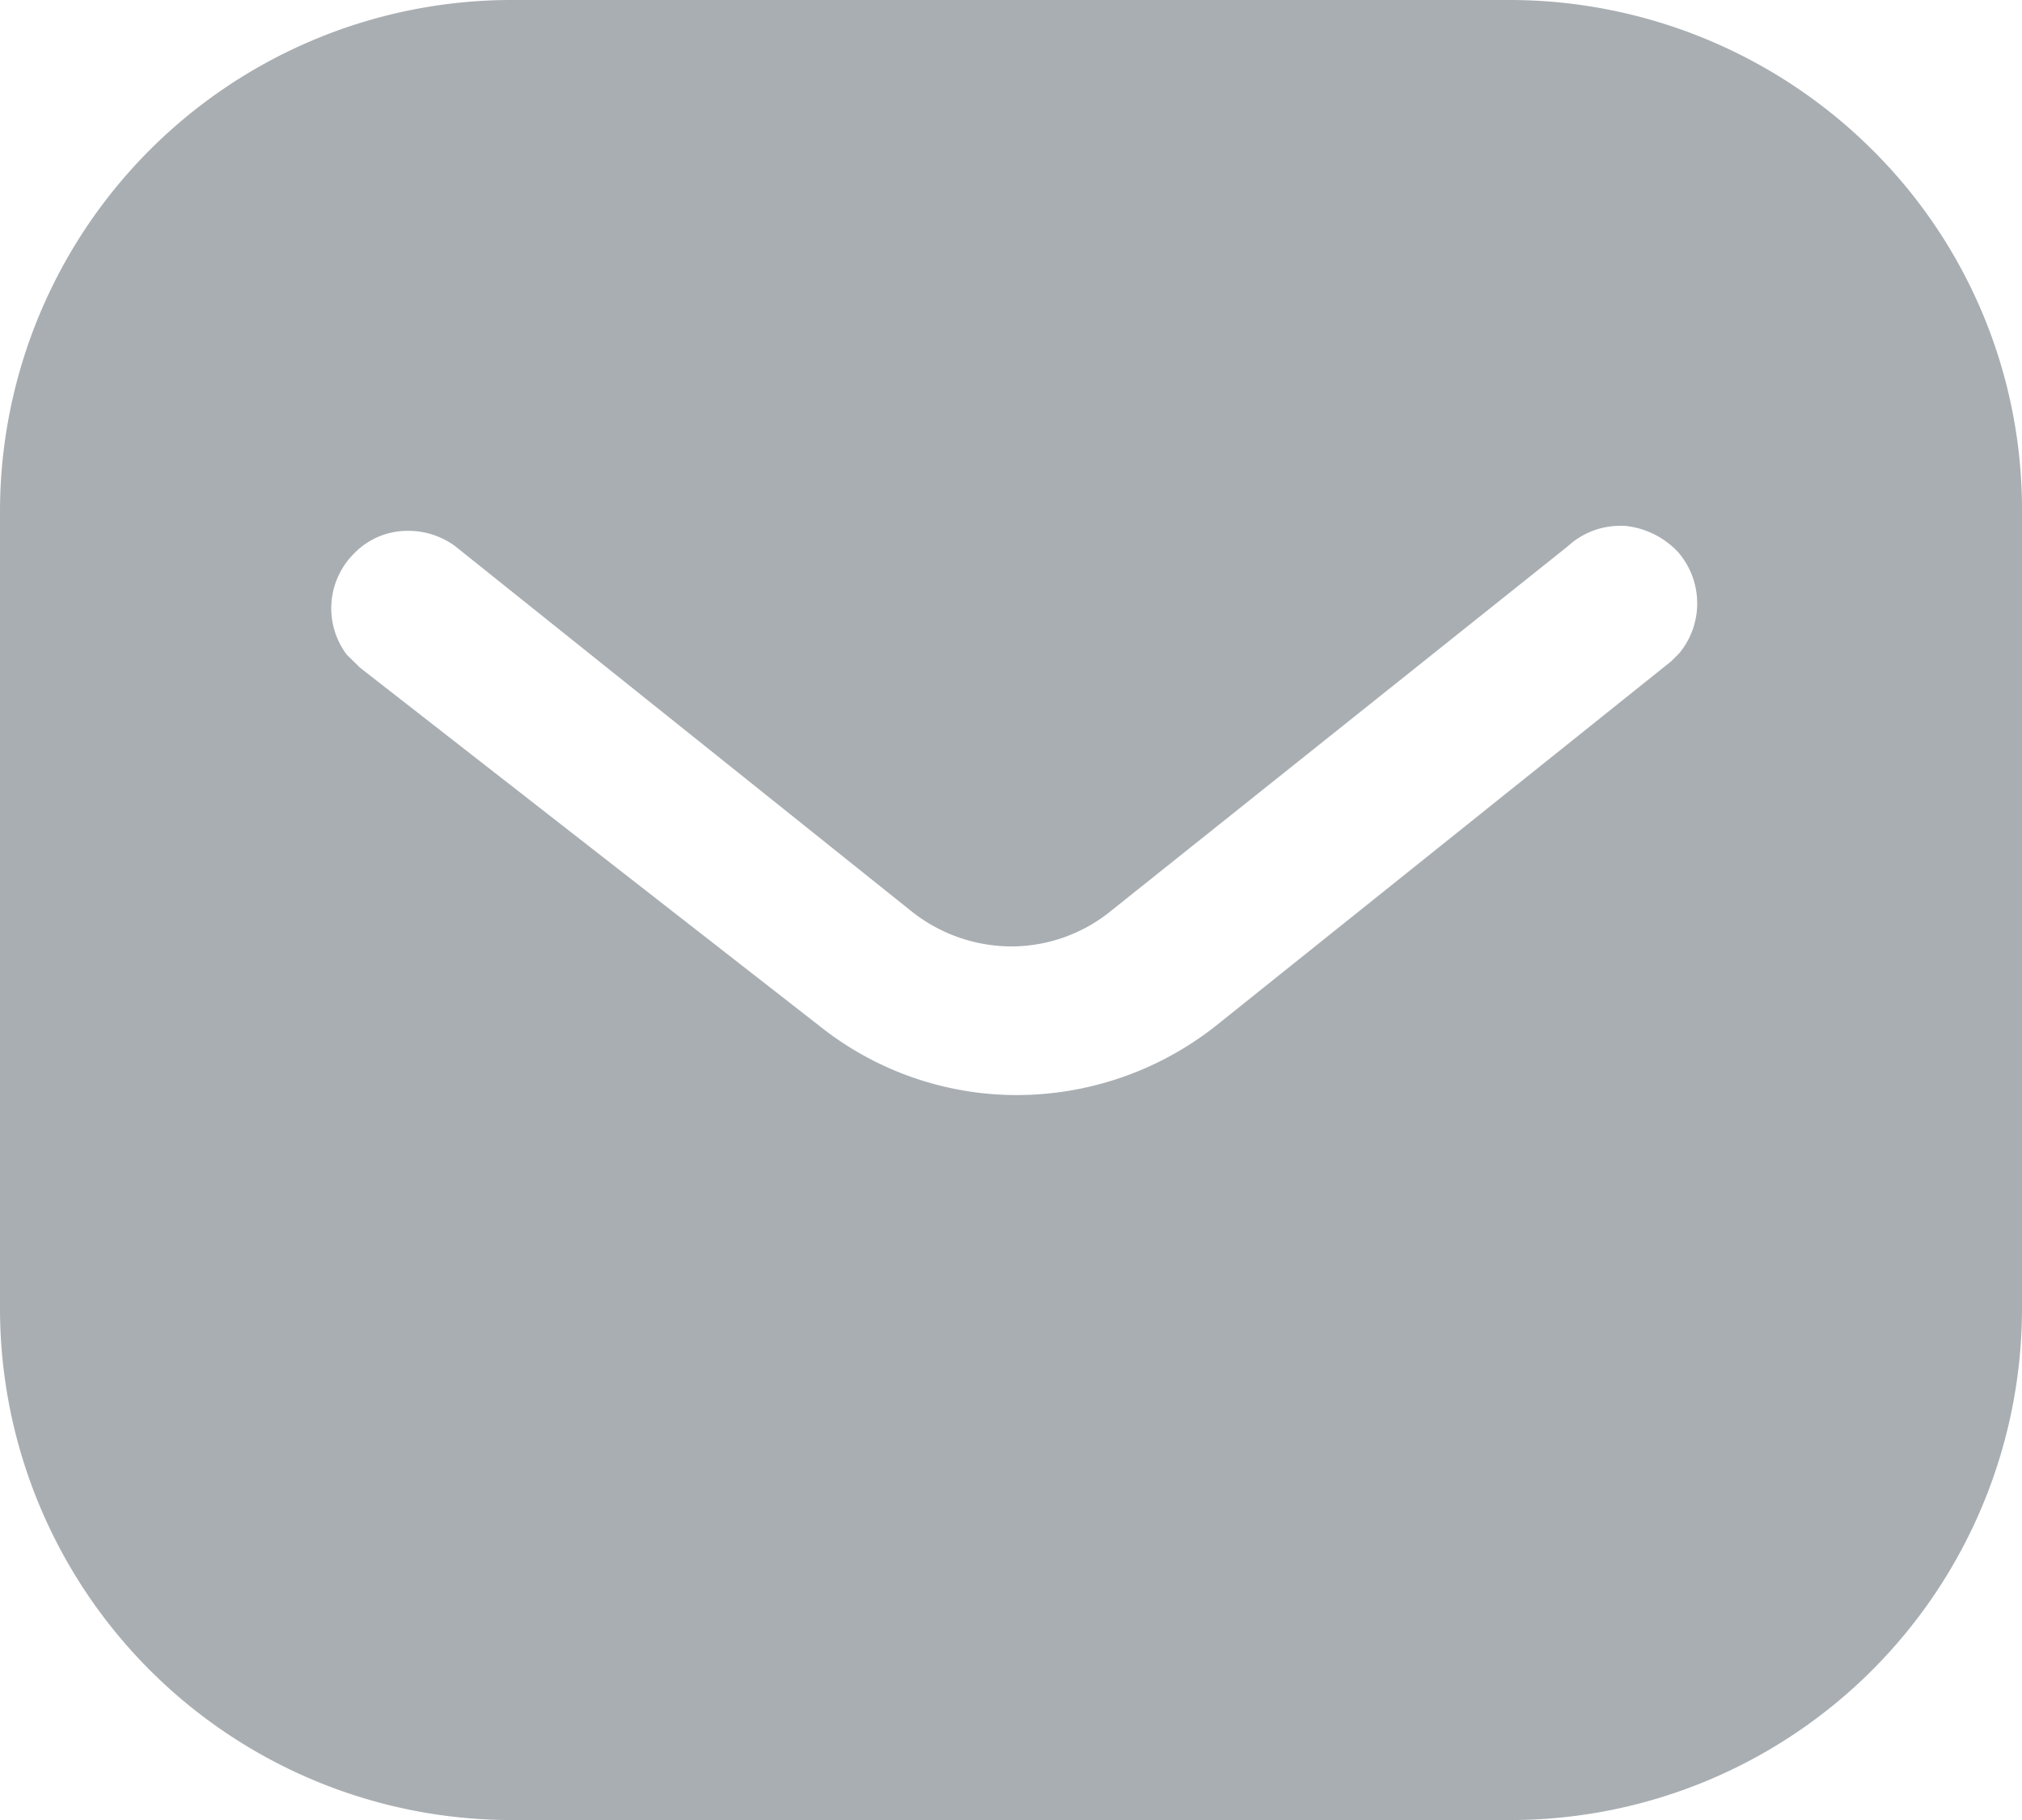 <svg id="Message" xmlns="http://www.w3.org/2000/svg" width="13.333" height="12" viewBox="0 0 13.333 12">
  <path id="Message-2" data-name="Message" d="M9.959,12H3.373A3.374,3.374,0,0,1,0,8.633V3.367A3.374,3.374,0,0,1,3.373,0H9.959a3.394,3.394,0,0,1,2.387.988,3.341,3.341,0,0,1,.987,2.379V8.633A3.374,3.374,0,0,1,9.959,12ZM2.69,3.5a.489.489,0,0,0-.356.15.509.509,0,0,0-.047.667l.088.086L5.407,6.767a2.086,2.086,0,0,0,1.3.453,2.12,2.12,0,0,0,1.306-.453L11.02,4.36l.053-.053a.516.516,0,0,0-.008-.667.554.554,0,0,0-.352-.173h-.028a.506.506,0,0,0-.346.134L7.333,6a1.043,1.043,0,0,1-.664.24A1.061,1.061,0,0,1,6,6L3,3.6A.519.519,0,0,0,2.69,3.5Z" fill="#a9aeb2"/>
</svg>
